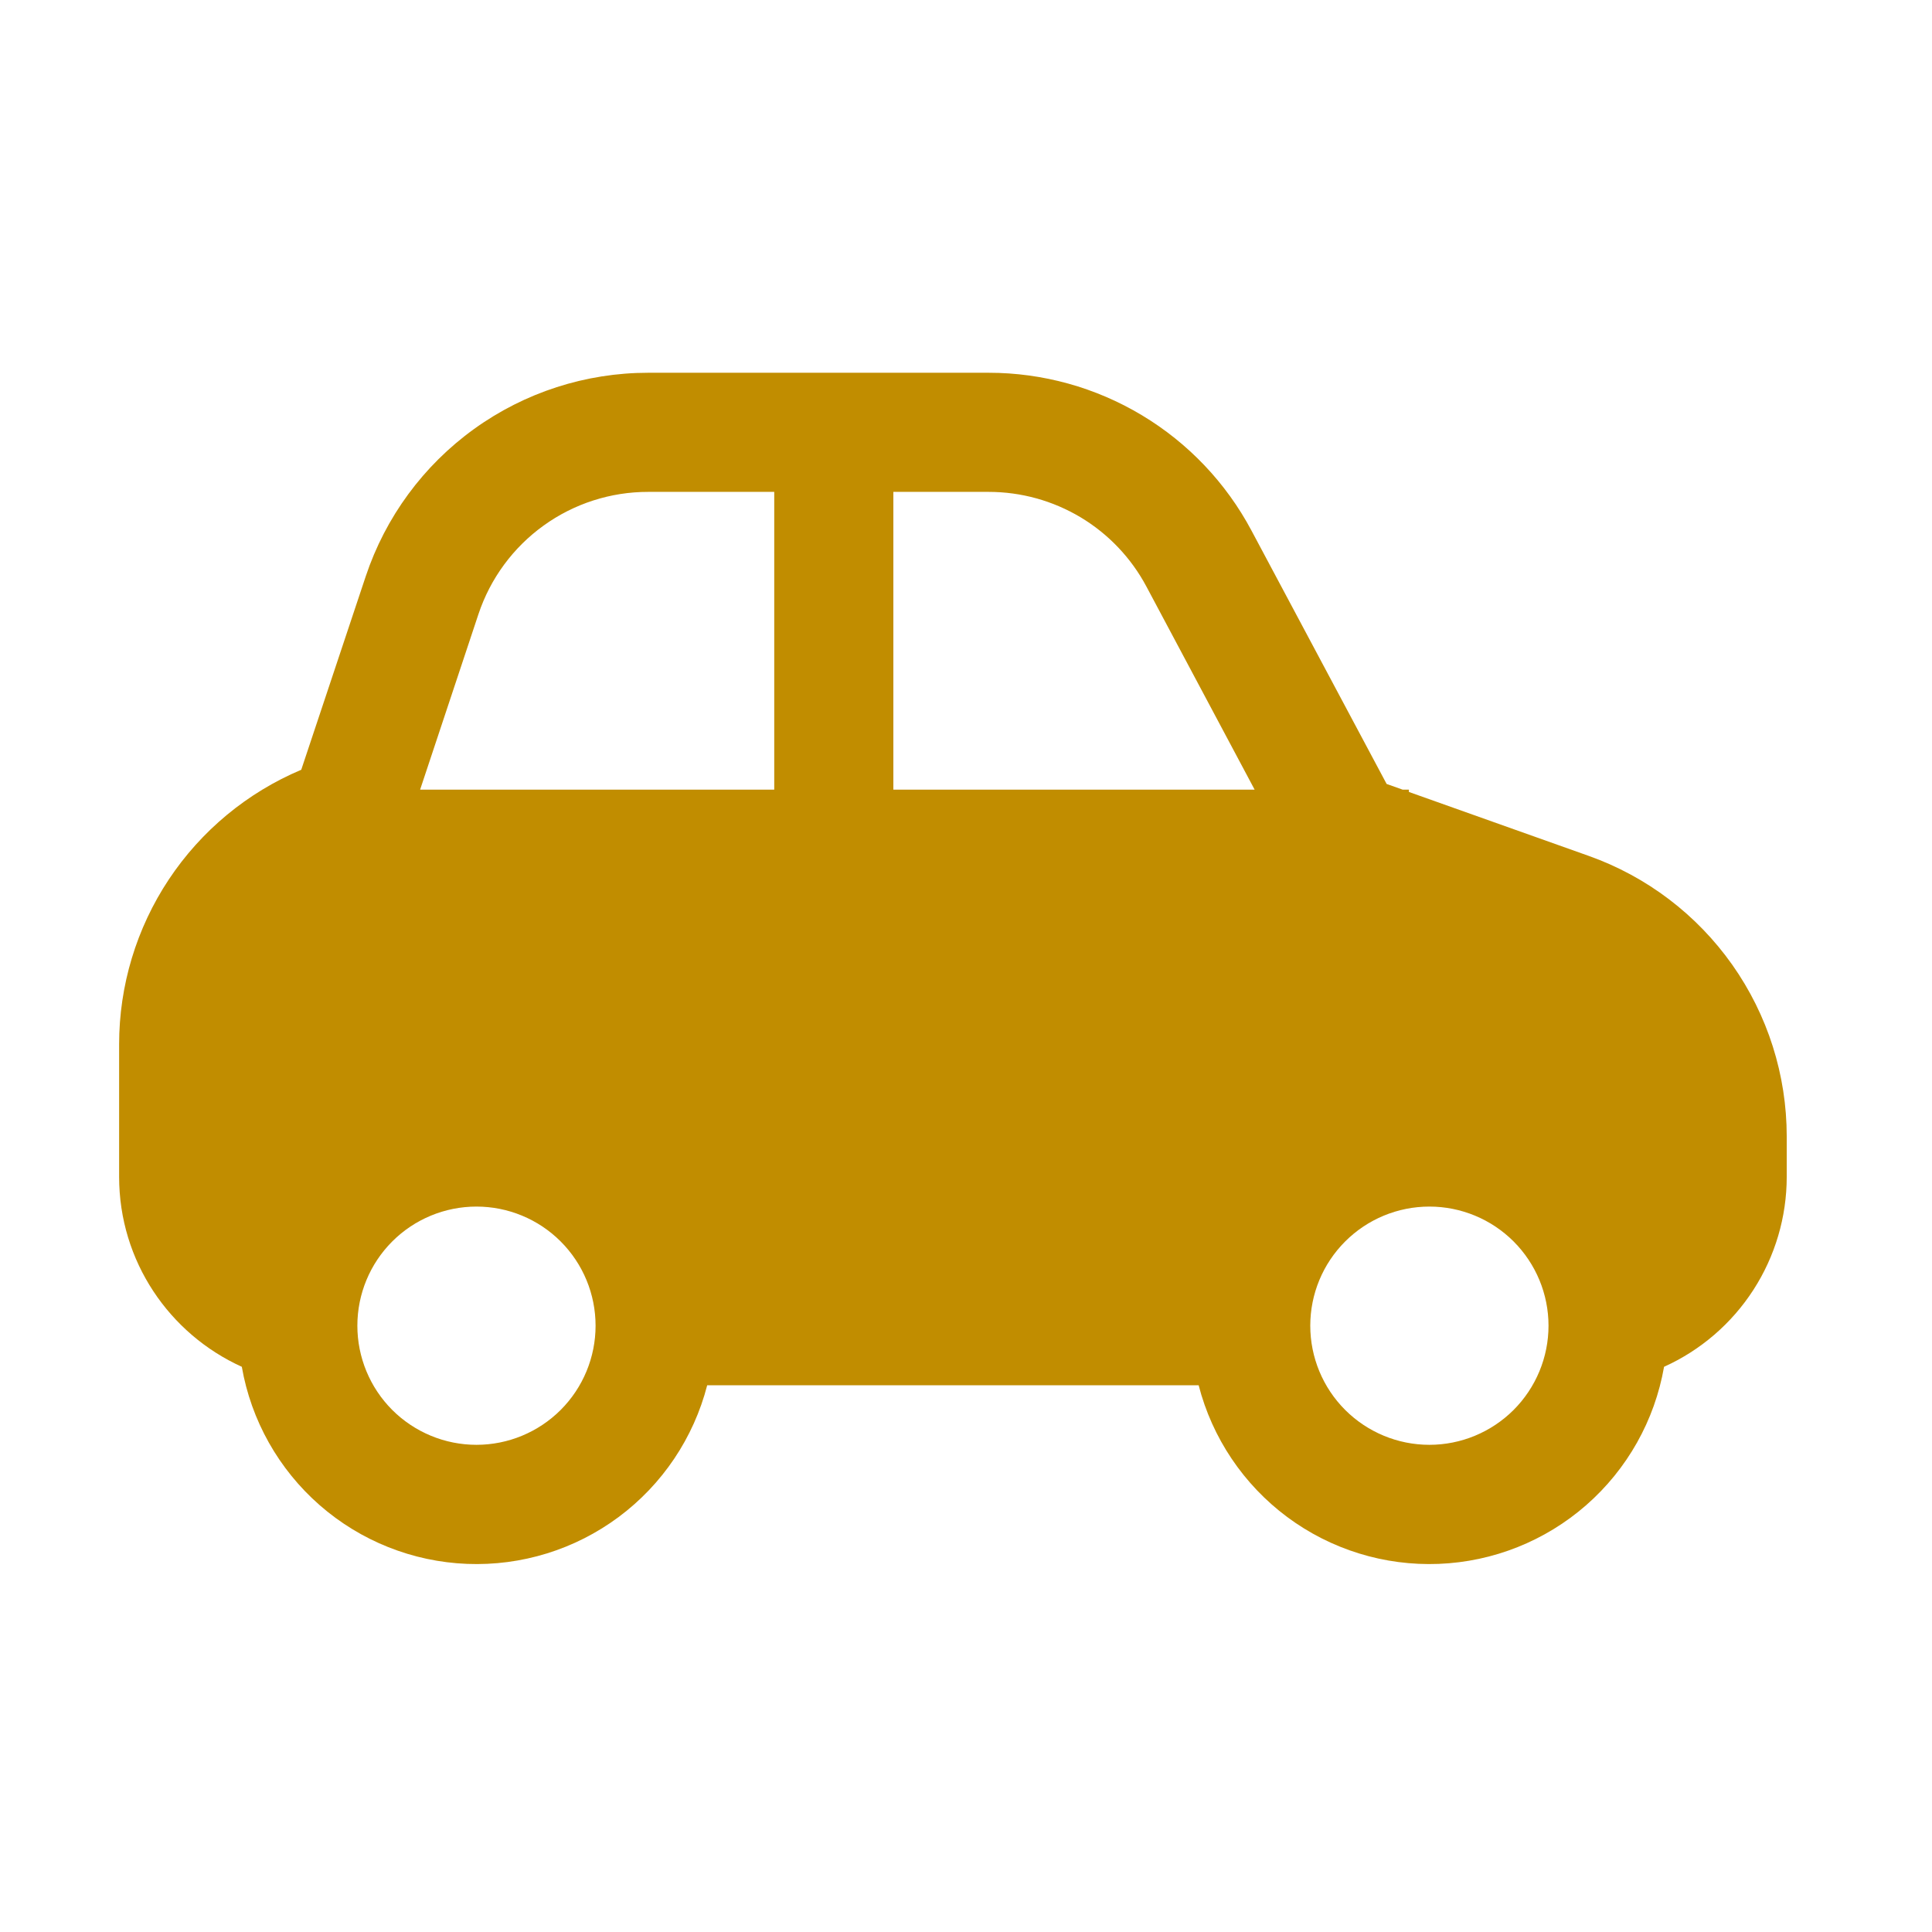 <svg width="67" height="67" viewBox="0 0 67 67" fill="none" xmlns="http://www.w3.org/2000/svg">
<path d="M48.645 27.385L48.087 27.187L43.398 18.396C42.518 16.745 41.205 15.363 39.6 14.4C37.995 13.436 36.158 12.927 34.286 12.927H22.48C20.312 12.927 18.199 13.609 16.44 14.877C14.682 16.145 13.367 17.934 12.682 19.991L10.447 26.695C8.575 27.485 6.977 28.808 5.853 30.501C4.73 32.194 4.131 34.181 4.131 36.213V40.81C4.131 43.743 5.878 46.263 8.386 47.399C8.71 49.259 9.663 50.952 11.084 52.196C12.505 53.44 14.31 54.159 16.197 54.234C18.084 54.309 19.939 53.735 21.455 52.608C22.97 51.48 24.054 49.868 24.525 48.039H41.568C42.039 49.868 43.123 51.48 44.638 52.608C46.154 53.735 48.009 54.309 49.896 54.234C51.783 54.159 53.588 53.44 55.009 52.196C56.431 50.952 57.383 49.259 57.708 47.399C58.975 46.827 60.051 45.901 60.806 44.732C61.561 43.563 61.962 42.202 61.962 40.81V39.41C61.962 37.278 61.302 35.199 60.073 33.457C58.843 31.715 57.105 30.396 55.097 29.682L48.859 27.464V27.385H48.645ZM16.593 21.296C17.005 20.061 17.795 18.987 18.852 18.226C19.908 17.465 21.178 17.056 22.48 17.058H26.85V27.385H14.569L16.593 21.296ZM43.51 27.385H30.981V17.058H34.286C35.409 17.058 36.511 17.363 37.475 17.94C38.438 18.518 39.226 19.347 39.755 20.338L43.51 27.385ZM12.393 45.974C12.393 44.878 12.828 43.828 13.602 43.053C14.377 42.278 15.428 41.843 16.523 41.843C17.619 41.843 18.67 42.278 19.444 43.053C20.219 43.828 20.654 44.878 20.654 45.974C20.654 47.069 20.219 48.12 19.444 48.895C18.67 49.669 17.619 50.105 16.523 50.105C15.428 50.105 14.377 49.669 13.602 48.895C12.828 48.12 12.393 47.069 12.393 45.974ZM49.57 41.843C50.665 41.843 51.716 42.278 52.491 43.053C53.265 43.828 53.701 44.878 53.701 45.974C53.701 47.069 53.265 48.12 52.491 48.895C51.716 49.669 50.665 50.105 49.57 50.105C48.474 50.105 47.424 49.669 46.649 48.895C45.874 48.12 45.439 47.069 45.439 45.974C45.439 44.878 45.874 43.828 46.649 43.053C47.424 42.278 48.474 41.843 49.57 41.843Z" fill="#C18D00"/>
</svg>
